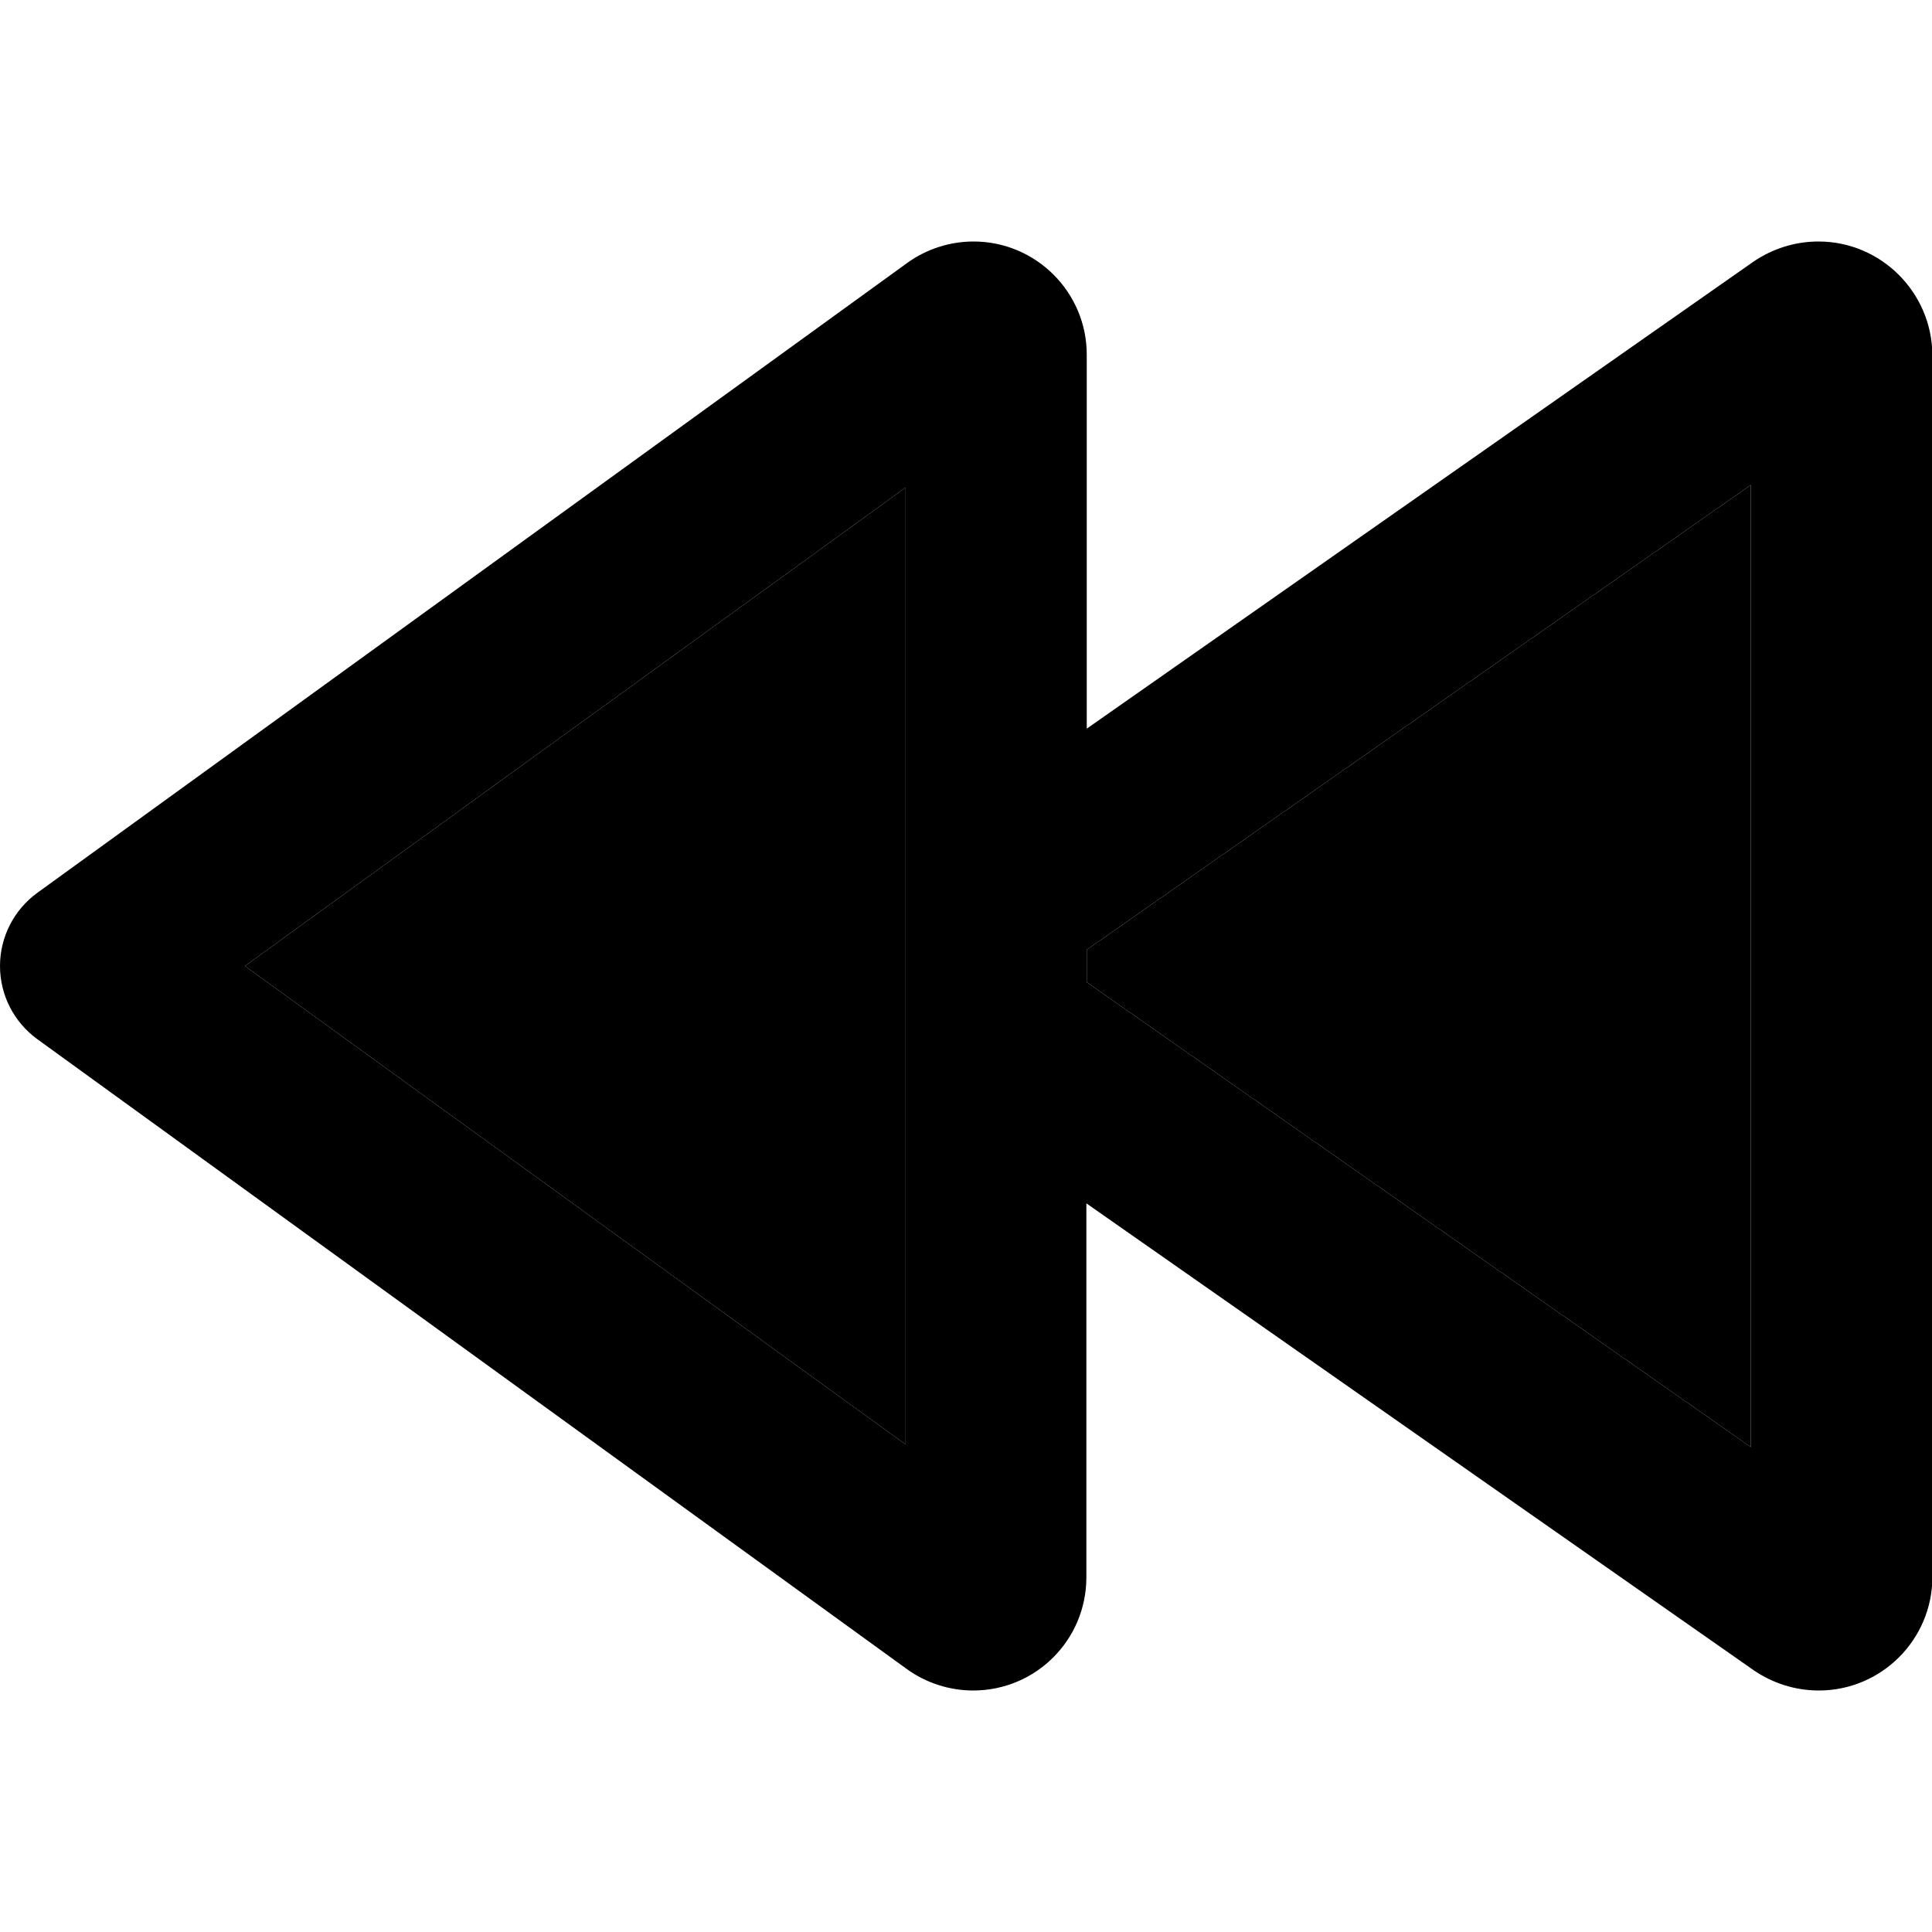<svg xmlns="http://www.w3.org/2000/svg" width="24" height="24" viewBox="0 0 512 512"><path class="pr-icon-duotone-secondary" d="M64.9 256L240 129.2l0 253.6L64.9 256zM288 251.7L464 128.5l0 255L288 260.3l0-8.6z"/><path class="pr-icon-duotone-primary" d="M288 94c0-16.6-13.5-30-30-30c-6.3 0-12.5 2-17.6 5.7L9.9 236.6C3.7 241.1 0 248.3 0 256s3.7 14.9 9.9 19.4L240.3 442.3c5.1 3.7 11.3 5.7 17.6 5.7c16.6 0 30-13.4 30-30l0-99.1L464.7 442.6c5.1 3.5 11.1 5.4 17.3 5.4c16.6 0 30.1-13.5 30.1-30.1l0-323.8C512 77.5 498.5 64 481.9 64c-6.2 0-12.2 1.9-17.3 5.4L288 193.1 288 94zm0 157.7L464 128.5l0 255L288 260.3l0-8.6zM64.9 256L240 129.2l0 253.6L64.9 256z"/></svg>
